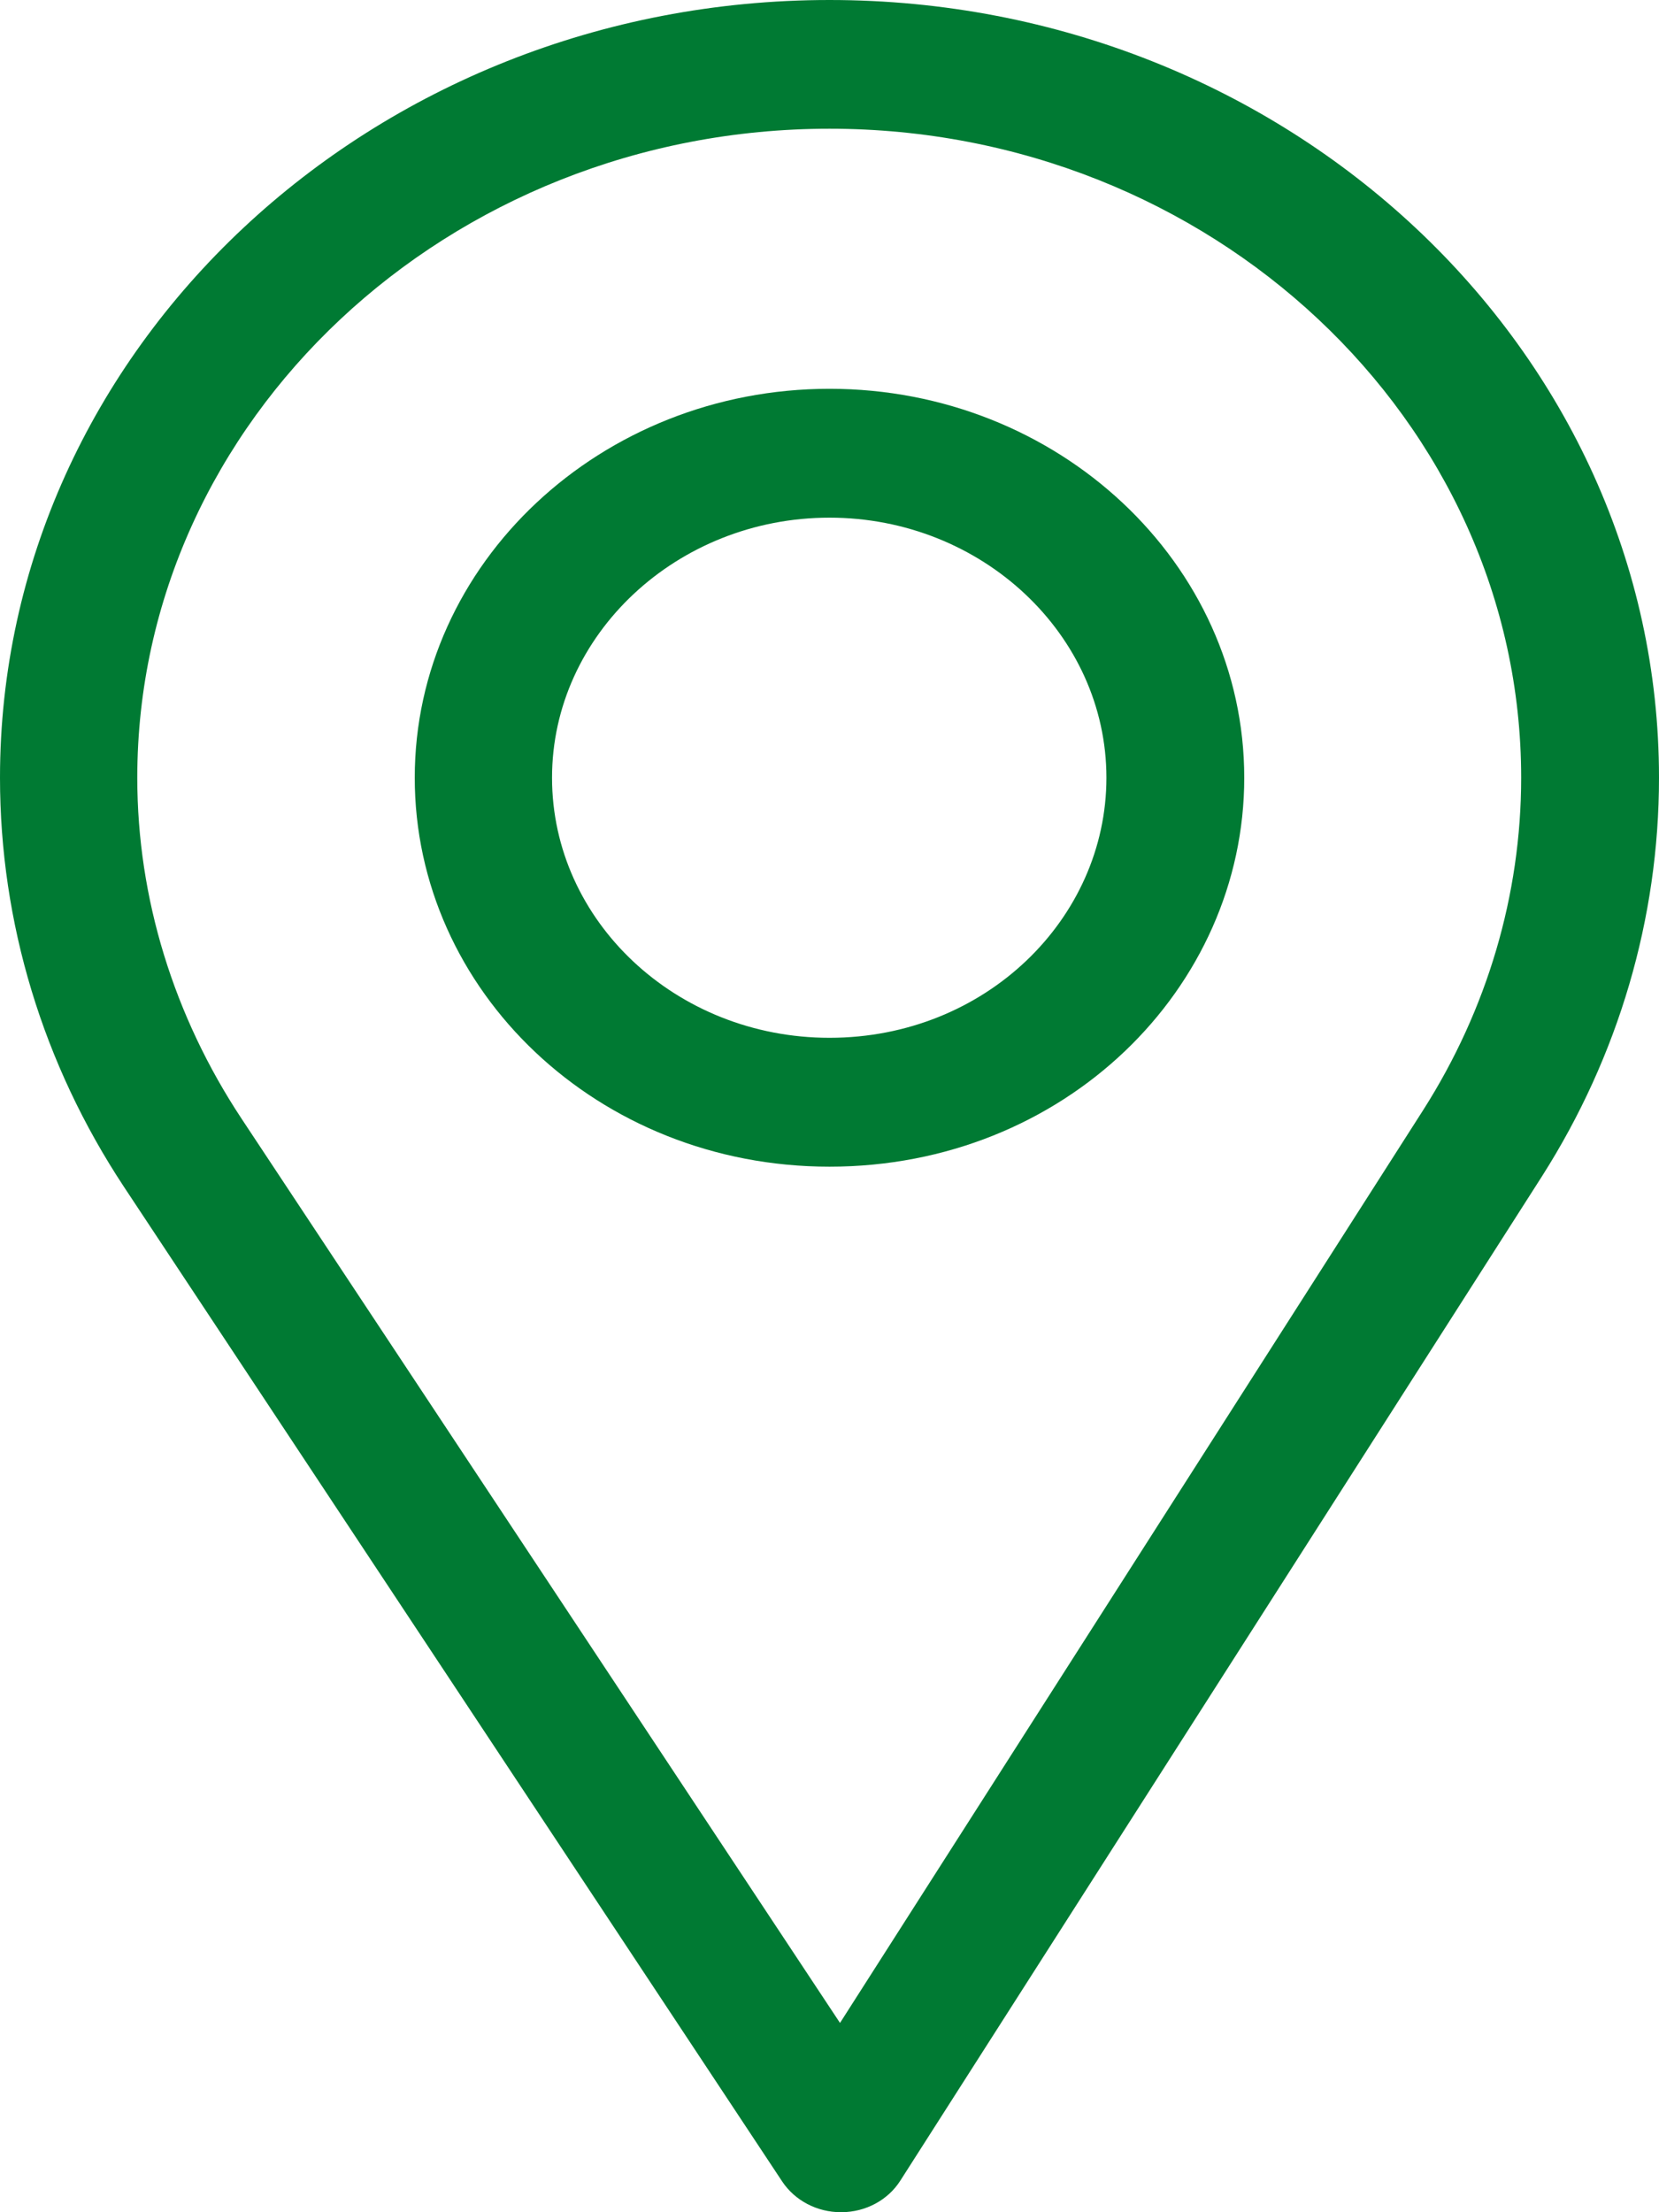 <svg width="12" height="16" viewBox="0 0 12 16" fill="none" xmlns="http://www.w3.org/2000/svg">
<path d="M6 0C2.692 0 0 2.523 0 5.625C0 6.673 0.31 7.696 0.896 8.583L5.658 15.778C5.75 15.916 5.91 16 6.083 16C6.085 16 6.086 16 6.087 16C6.262 15.999 6.423 15.912 6.512 15.772L11.154 8.507C11.707 7.638 12 6.642 12 5.625C12 2.523 9.308 0 6 0ZM10.296 8.026L6.076 14.631L1.746 8.089C1.258 7.35 0.993 6.498 0.993 5.625C0.993 3.04 3.243 0.931 6 0.931C8.757 0.931 11.003 3.04 11.003 5.625C11.003 6.473 10.756 7.303 10.296 8.026Z" fill="#007a33"/>
<path d="M6 2.812C4.346 2.812 3 4.074 3 5.625C3 7.166 4.324 8.438 6 8.438C7.697 8.438 9 7.149 9 5.625C9 4.074 7.654 2.812 6 2.812ZM6 7.506C4.891 7.506 3.993 6.661 3.993 5.625C3.993 4.591 4.897 3.744 6 3.744C7.103 3.744 8.003 4.591 8.003 5.625C8.003 6.646 7.126 7.506 6 7.506Z" fill="#007a33"/>
</svg>
